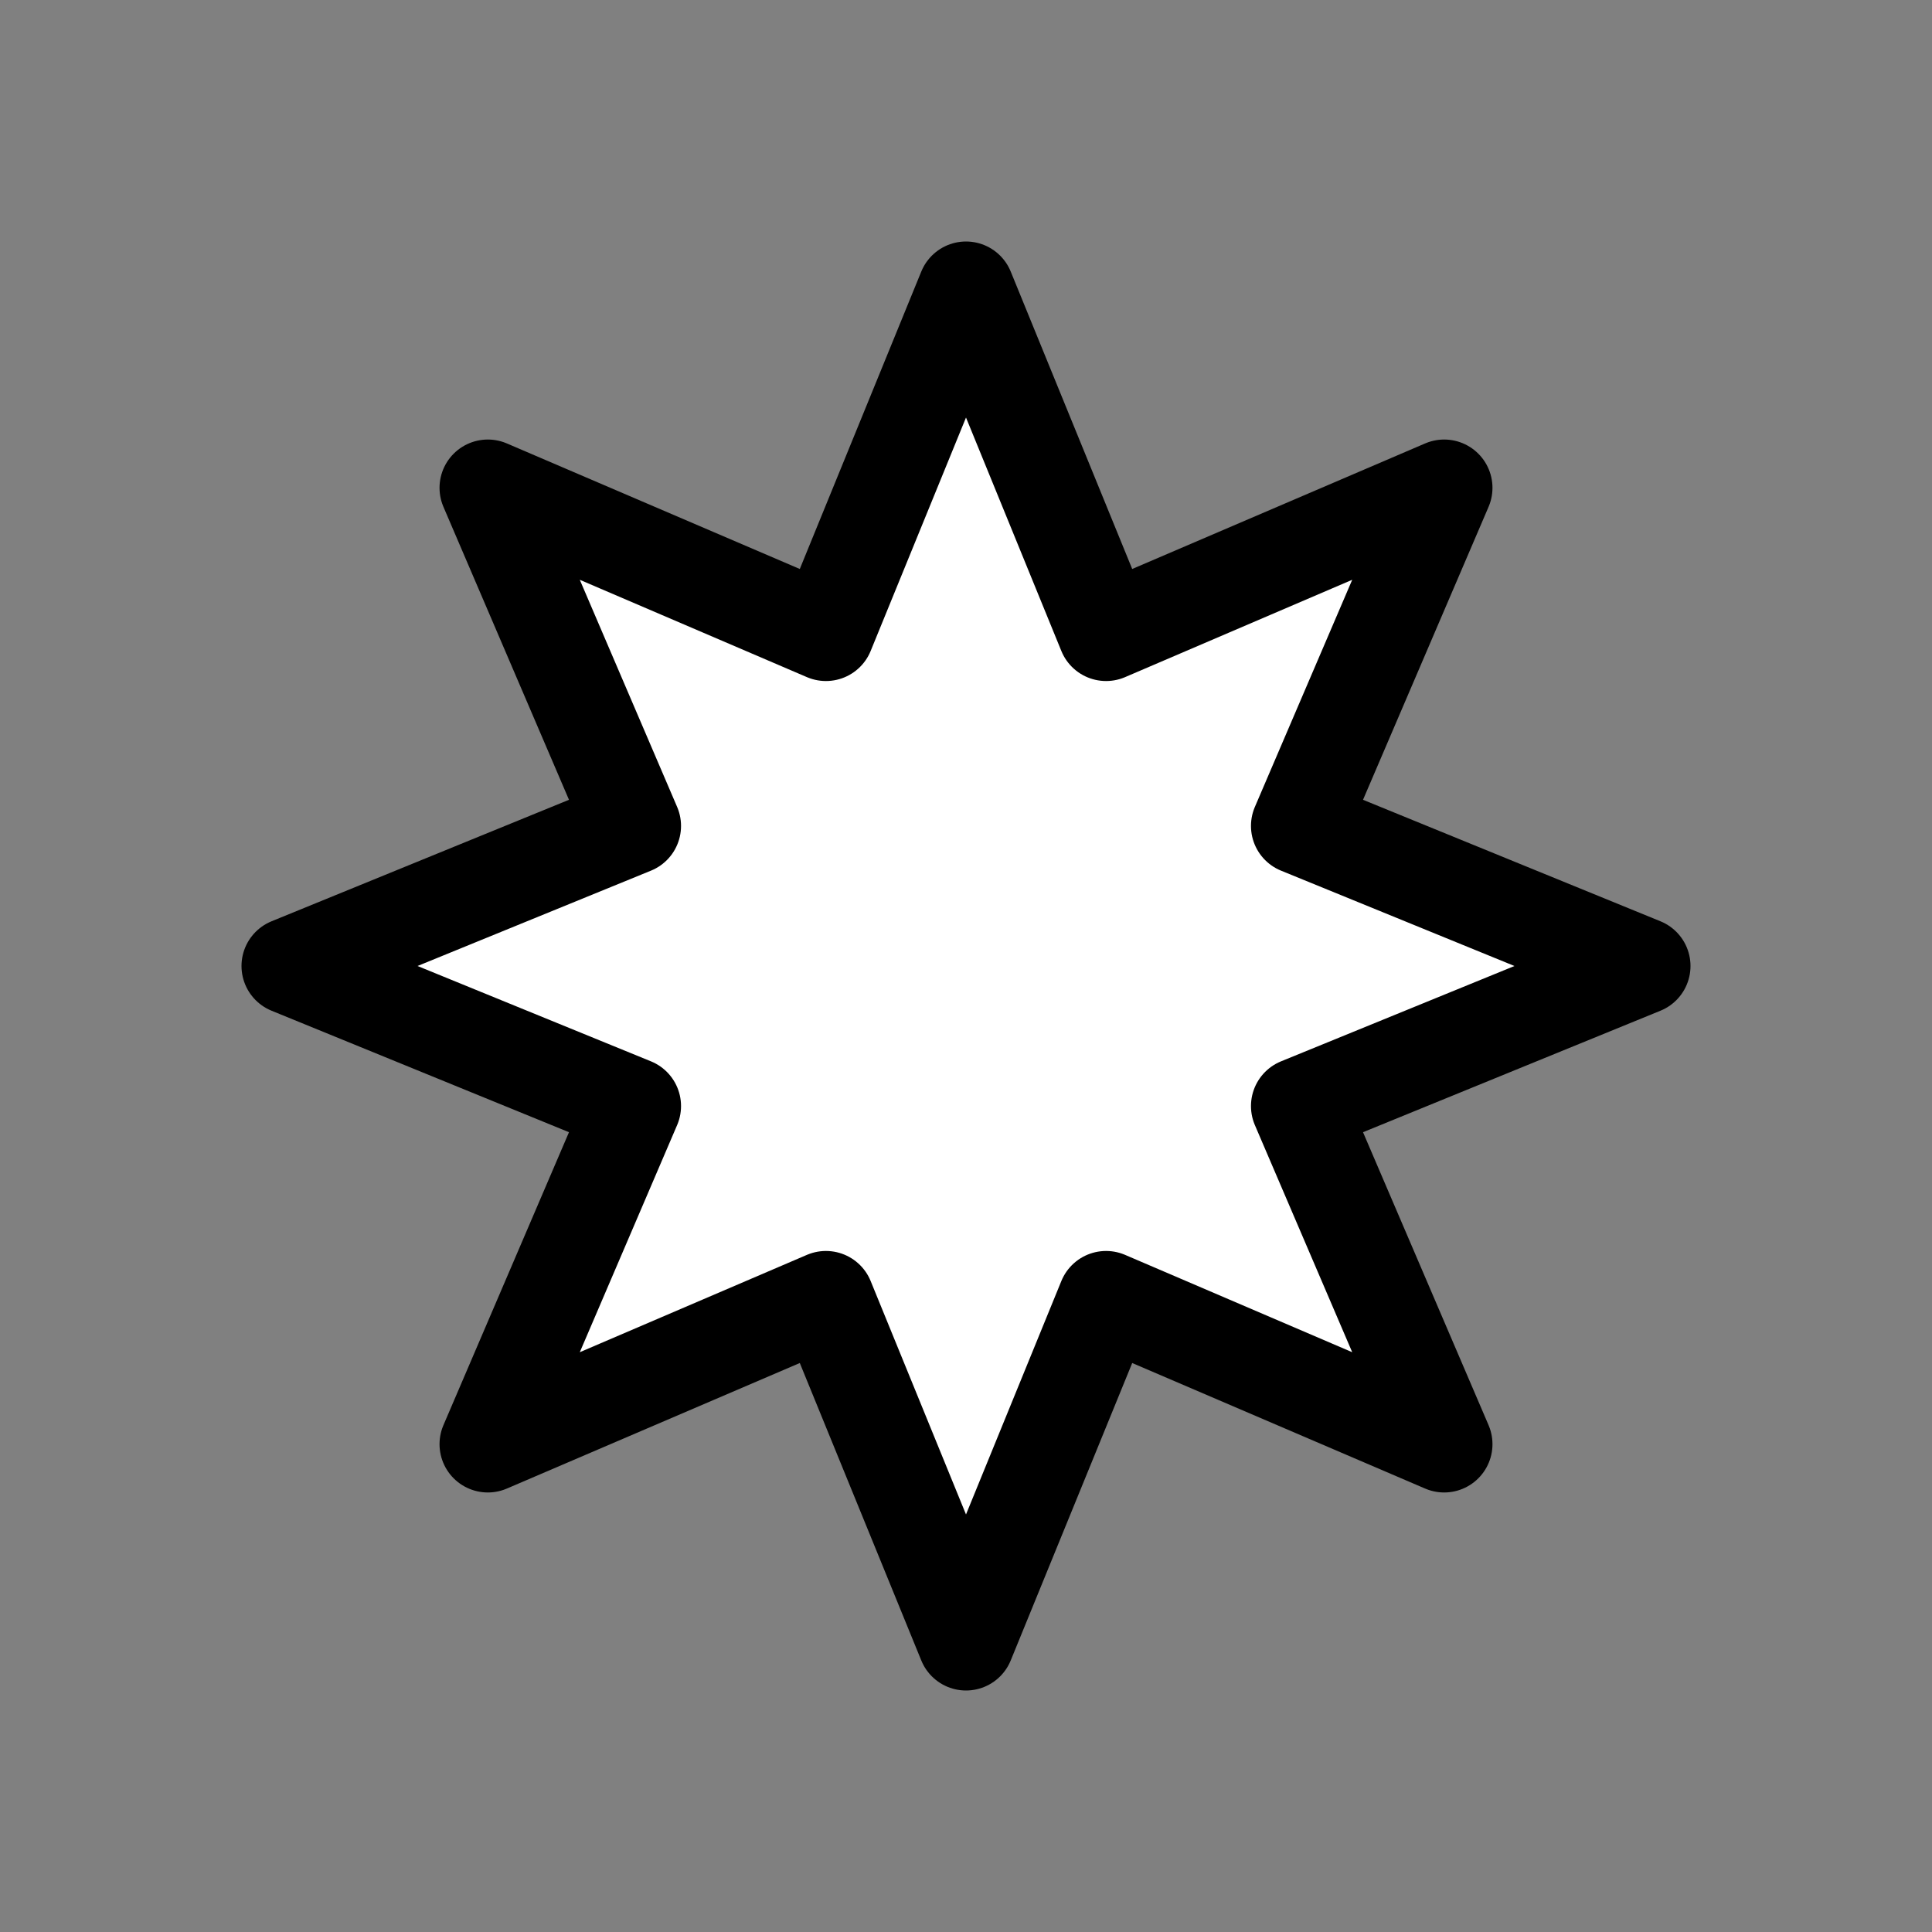 <svg xmlns="http://www.w3.org/2000/svg" width="400px" height="400px">
	<rect width="100%" height="100%" fill="#808080" stroke="none"/>
	<polygon
		points="269,229 299,299 229,269 200,340 171,269 101,299 131,229 60,200 131,171 101,101 171,131 200,60 229,131 299,101 269,171 340,200"
		stroke="black" stroke-linejoin="round" stroke-width="20px"
		fill="white"/>
</svg>

